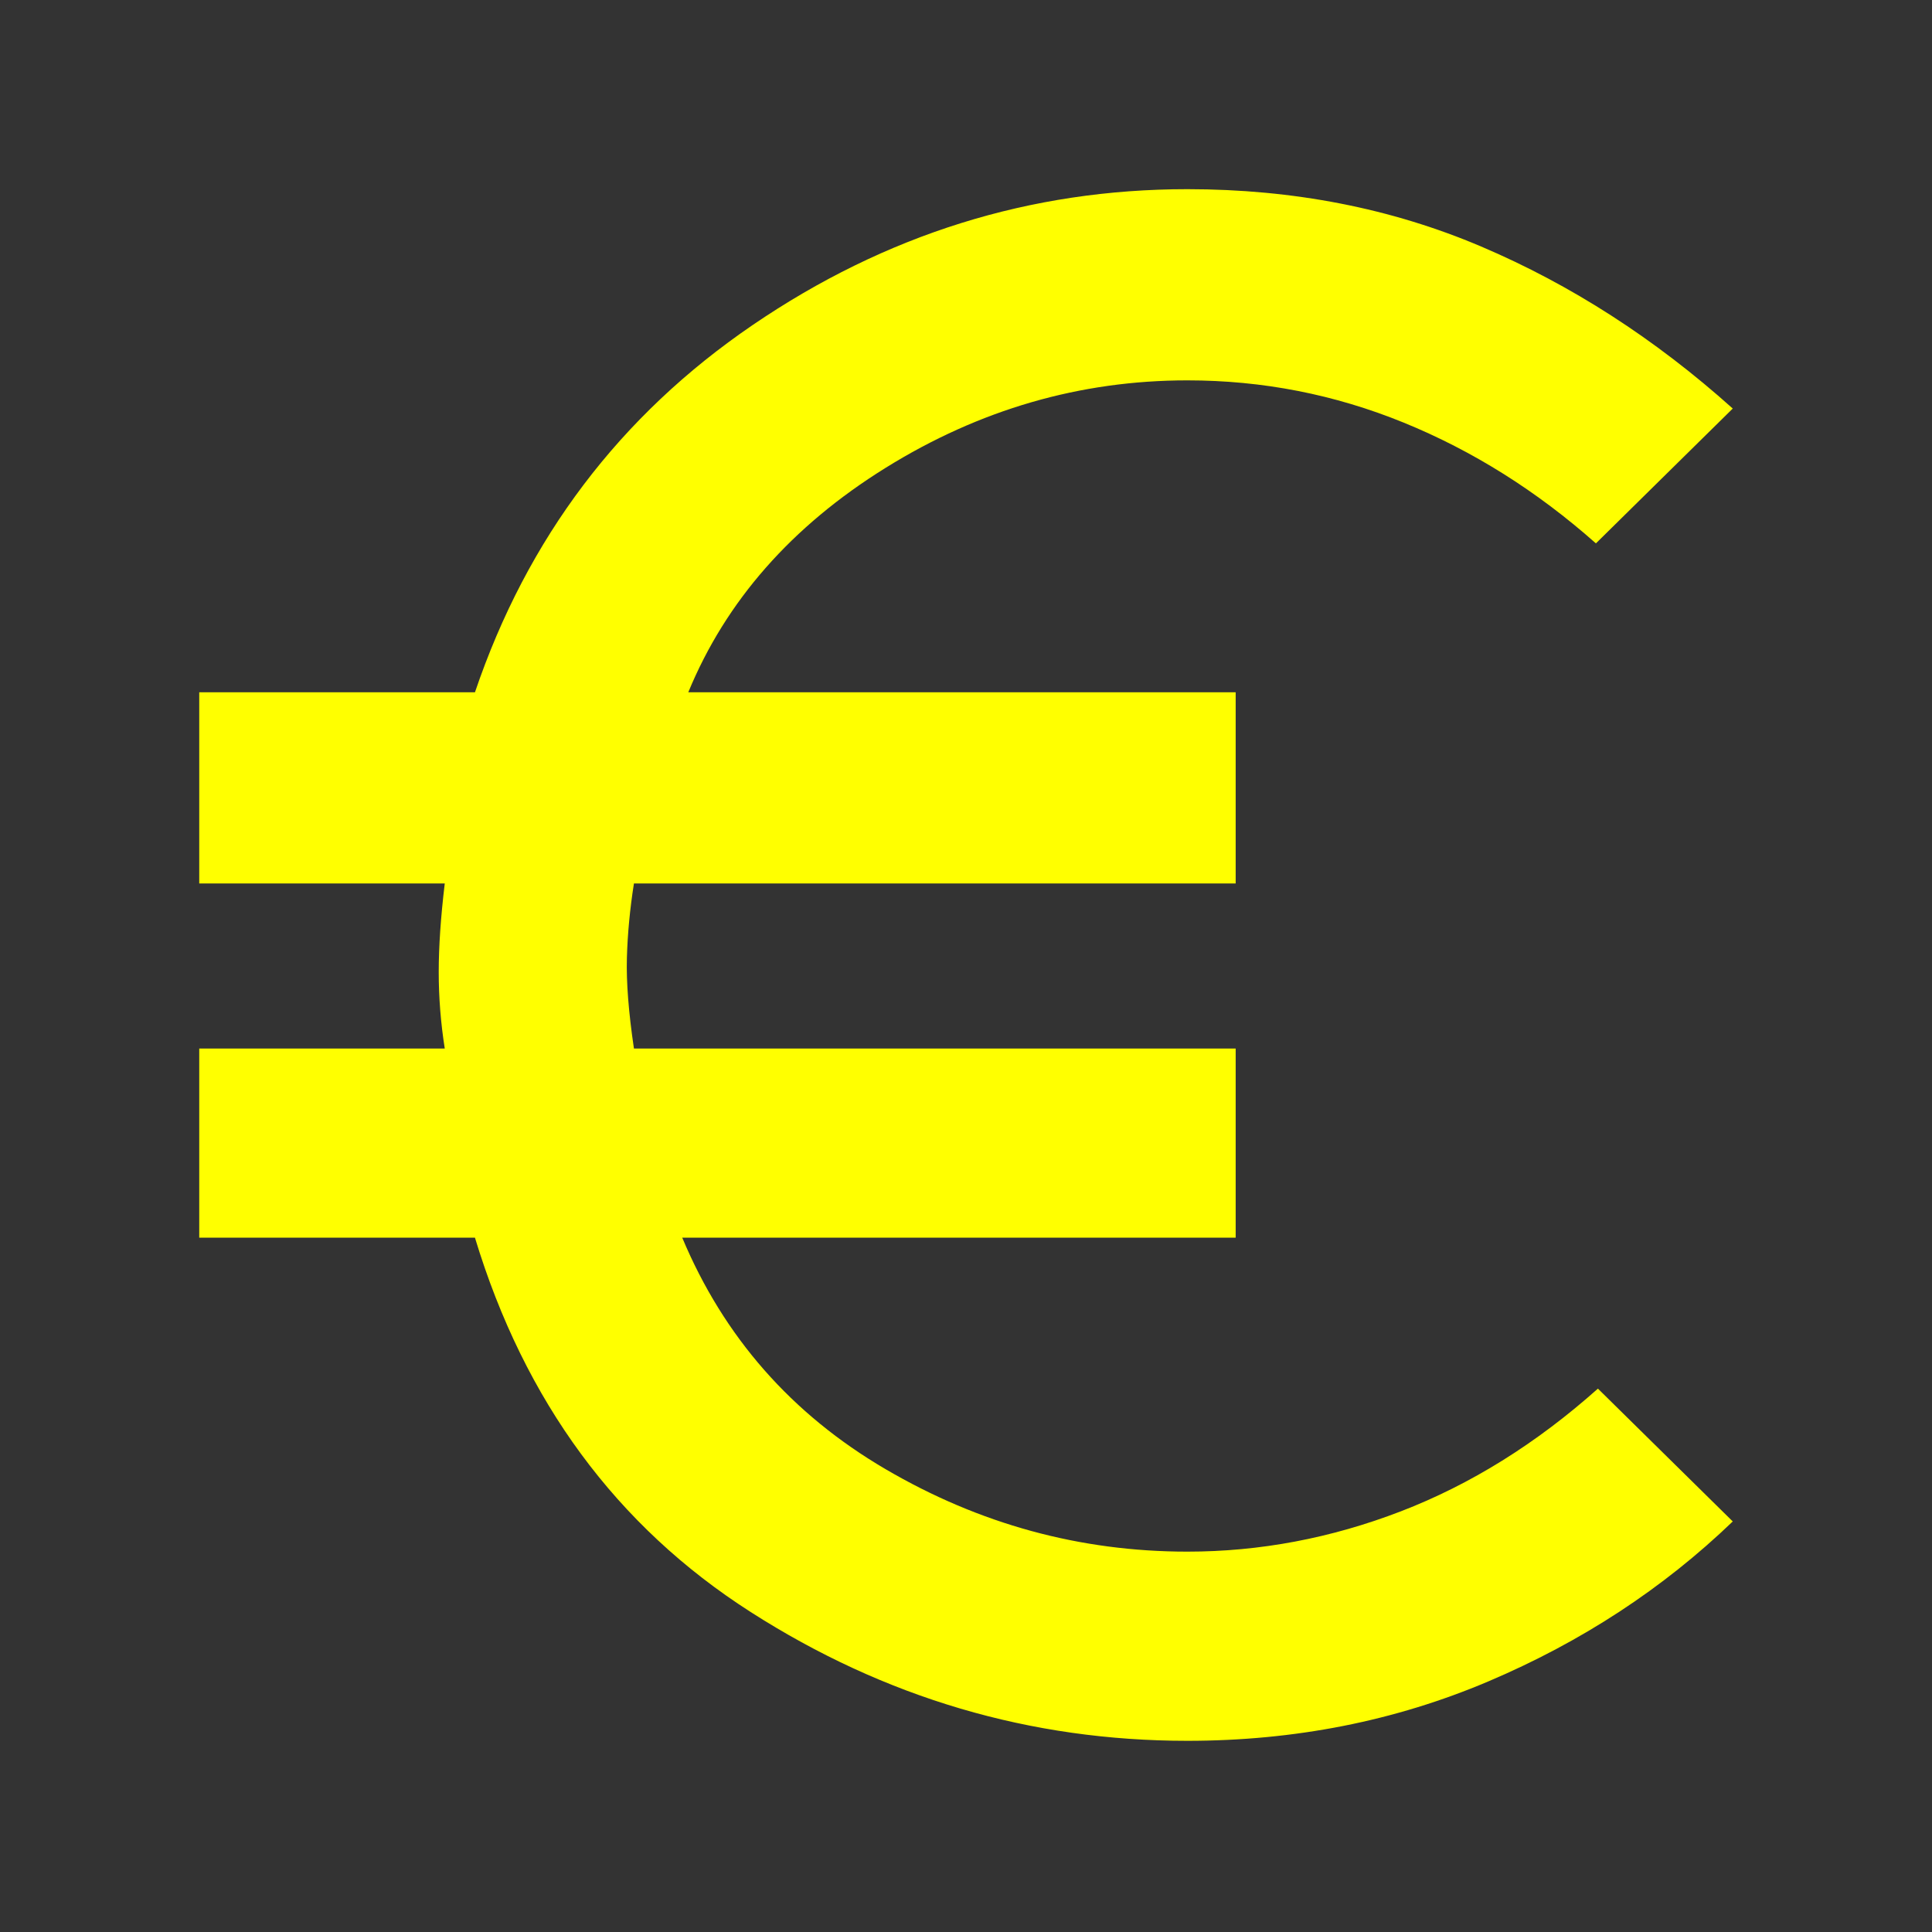<svg xmlns="http://www.w3.org/2000/svg" height="48" width="48"><rect width="100%" height="100%" fill="#333333" stroke="none"/><path fill="#ff0" d="M29.5 43.25q-5.85 0-10.85-3.2t-6.85-9.3H4.95v-4.7h6.1q-.15-.95-.15-1.9t.15-2.2h-6.1V17.2h6.85q1.95-5.75 6.9-9.125T29.5 4.7q3.95 0 7.3 1.425 3.35 1.425 6.25 4.025l-3.4 3.35q-2.2-1.95-4.775-3T29.5 9.45q-4 0-7.5 2.175T17.1 17.2h13.6v4.75H15.75q-.15.95-.175 1.85-.025.9.175 2.25H30.7v4.7H16.95q1.55 3.7 5.05 5.75t7.5 2.05q2.7 0 5.3-1 2.6-1 4.9-3.05l3.35 3.3q-2.6 2.5-6.075 3.975T29.5 43.25Z"/></svg>